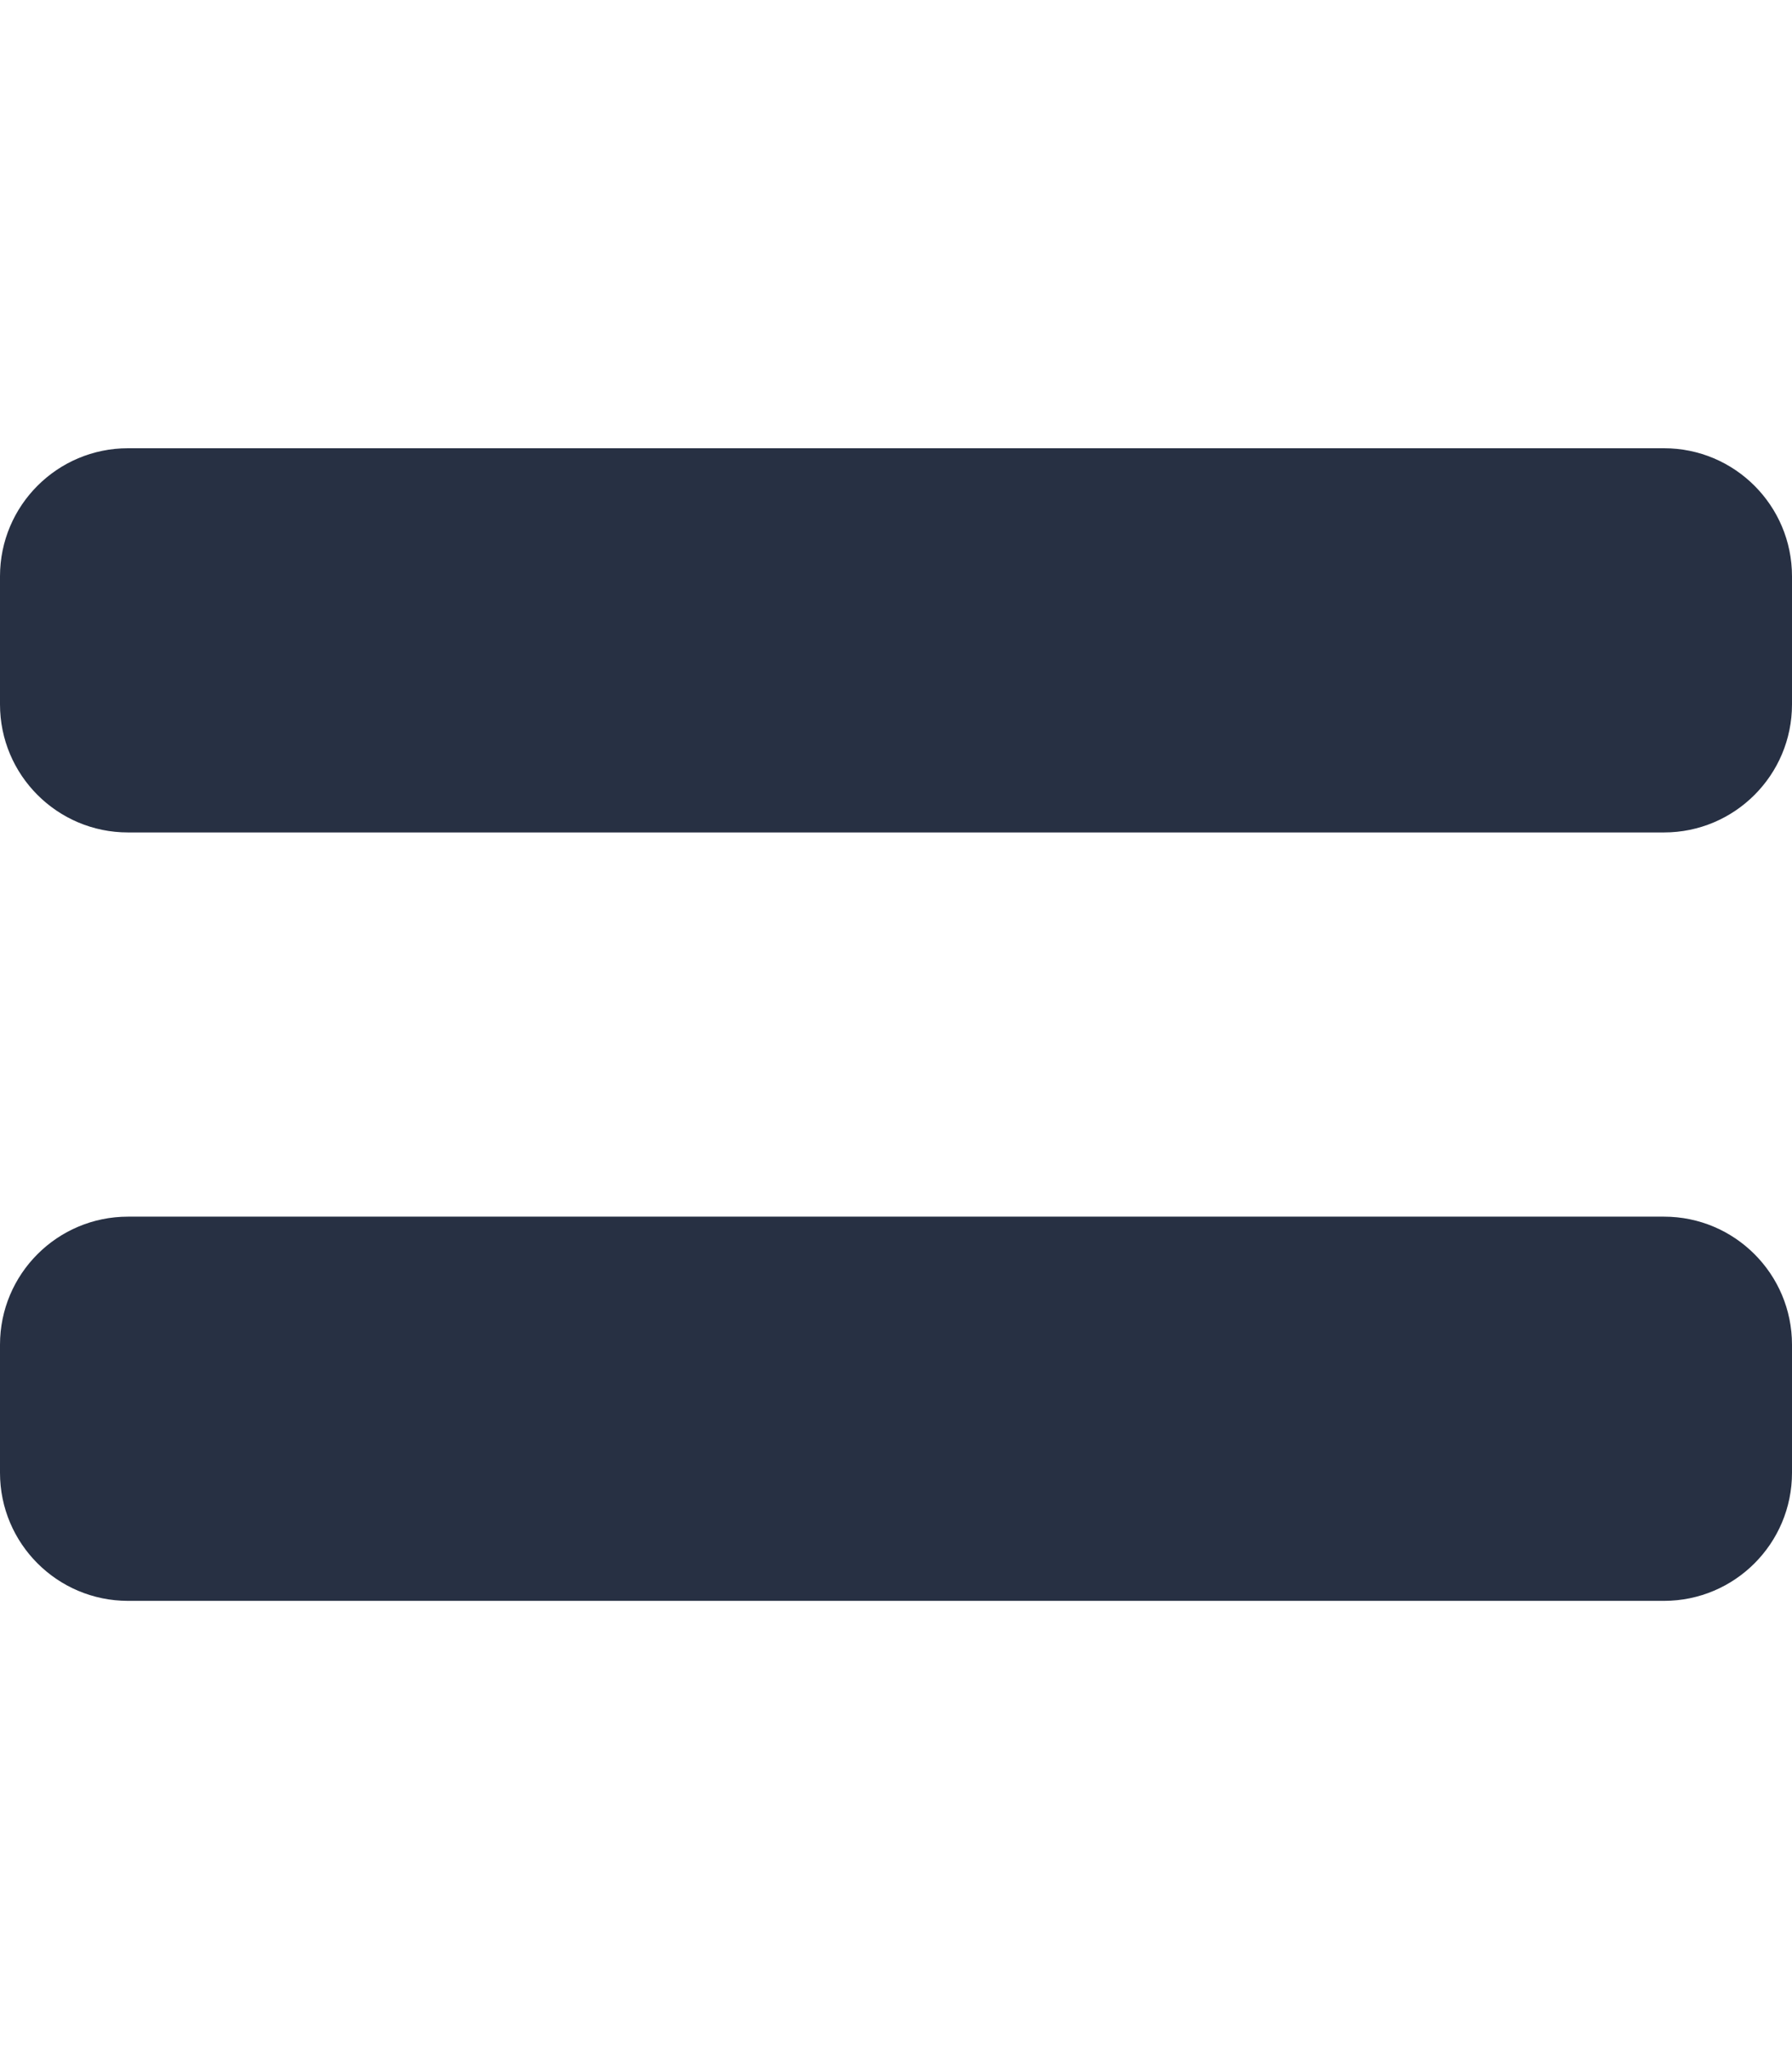 <?xml version="1.0" encoding="UTF-8" standalone="no"?>
<!DOCTYPE svg PUBLIC "-//W3C//DTD SVG 1.1//EN" "http://www.w3.org/Graphics/SVG/1.1/DTD/svg11.dtd">
<svg width="100%" height="100%" viewBox="0 0 448 512" version="1.1" xmlns="http://www.w3.org/2000/svg" xmlns:xlink="http://www.w3.org/1999/xlink" xml:space="preserve" xmlns:serif="http://www.serif.com/" style="fill-rule:evenodd;clip-rule:evenodd;stroke-linejoin:round;stroke-miterlimit:2;">
    <path d="M416,304L32,304C14.33,304 0,318.33 0,336L0,368C0,385.67 14.33,400 32,400L416,400C433.67,400 448,385.67 448,368L448,336C448,318.33 433.67,304 416,304ZM416,112L32,112C14.33,112 0,126.33 0,144L0,176C0,193.67 14.33,208 32,208L416,208C433.67,208 448,193.67 448,176L448,144C448,126.33 433.67,112 416,112Z" style="fill:rgb(39,48,67);fill-rule:nonzero;"/>
</svg>

